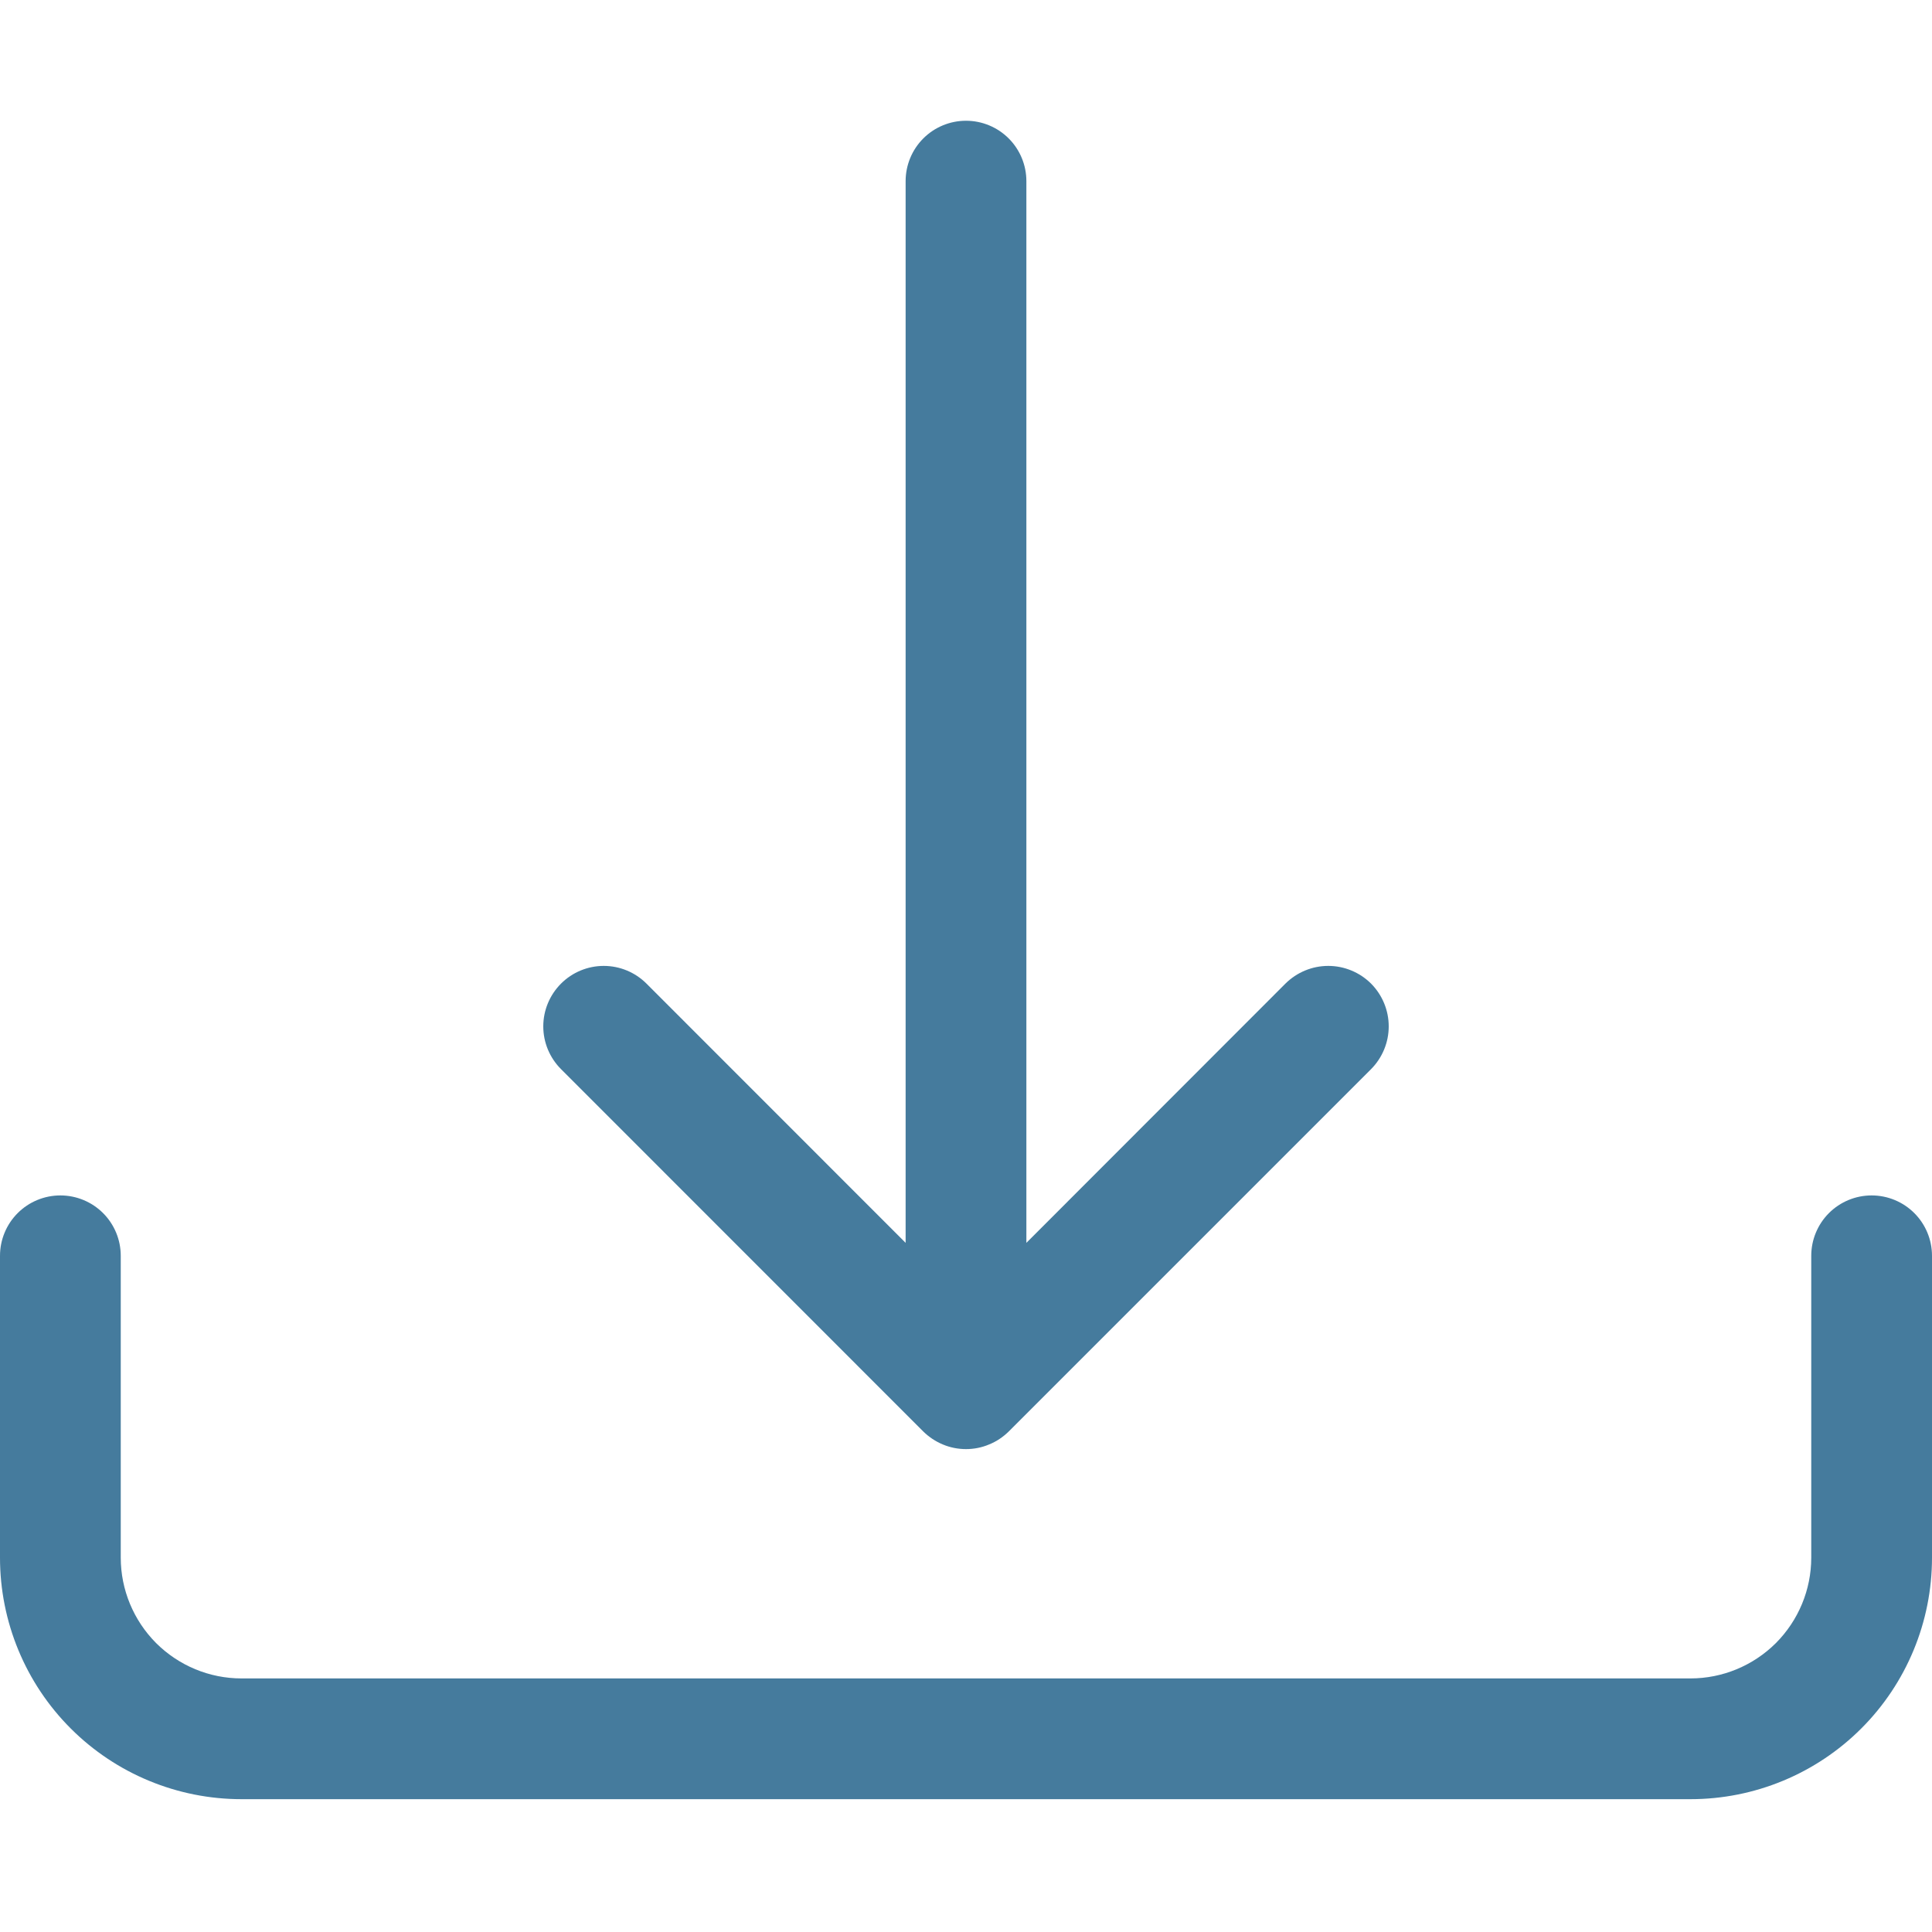 <svg width="20" height="20" viewBox="0 0 20 20" fill="none" xmlns="http://www.w3.org/2000/svg">
<path d="M0.625 12.375C0.791 12.375 0.95 12.441 1.067 12.558C1.184 12.675 1.25 12.834 1.25 13V16.125C1.25 16.456 1.382 16.774 1.616 17.009C1.851 17.243 2.168 17.375 2.5 17.375H17.5C17.831 17.375 18.149 17.243 18.384 17.009C18.618 16.774 18.75 16.456 18.75 16.125V13C18.75 12.834 18.816 12.675 18.933 12.558C19.05 12.441 19.209 12.375 19.375 12.375C19.541 12.375 19.7 12.441 19.817 12.558C19.934 12.675 20 12.834 20 13V16.125C20 16.788 19.737 17.424 19.268 17.893C18.799 18.362 18.163 18.625 17.5 18.625H2.5C1.837 18.625 1.201 18.362 0.732 17.893C0.263 17.424 0 16.788 0 16.125V13C0 12.834 0.066 12.675 0.183 12.558C0.3 12.441 0.459 12.375 0.625 12.375Z" fill="#457B9D"/>
<path d="M9.557 14.818C9.616 14.876 9.685 14.922 9.76 14.953C9.836 14.985 9.918 15.001 10 15.001C10.082 15.001 10.164 14.985 10.239 14.953C10.316 14.922 10.384 14.876 10.443 14.818L14.193 11.068C14.31 10.95 14.376 10.791 14.376 10.625C14.376 10.459 14.31 10.3 14.193 10.182C14.075 10.065 13.916 9.999 13.75 9.999C13.584 9.999 13.425 10.065 13.307 10.182L10.625 12.866V1.875C10.625 1.709 10.559 1.55 10.442 1.433C10.325 1.316 10.166 1.25 10 1.25C9.834 1.25 9.675 1.316 9.558 1.433C9.441 1.55 9.375 1.709 9.375 1.875V12.866L6.692 10.182C6.575 10.065 6.416 9.999 6.25 9.999C6.084 9.999 5.925 10.065 5.808 10.182C5.69 10.3 5.624 10.459 5.624 10.625C5.624 10.791 5.69 10.95 5.808 11.068L9.557 14.818Z" fill="#457B9D"/>
</svg>
